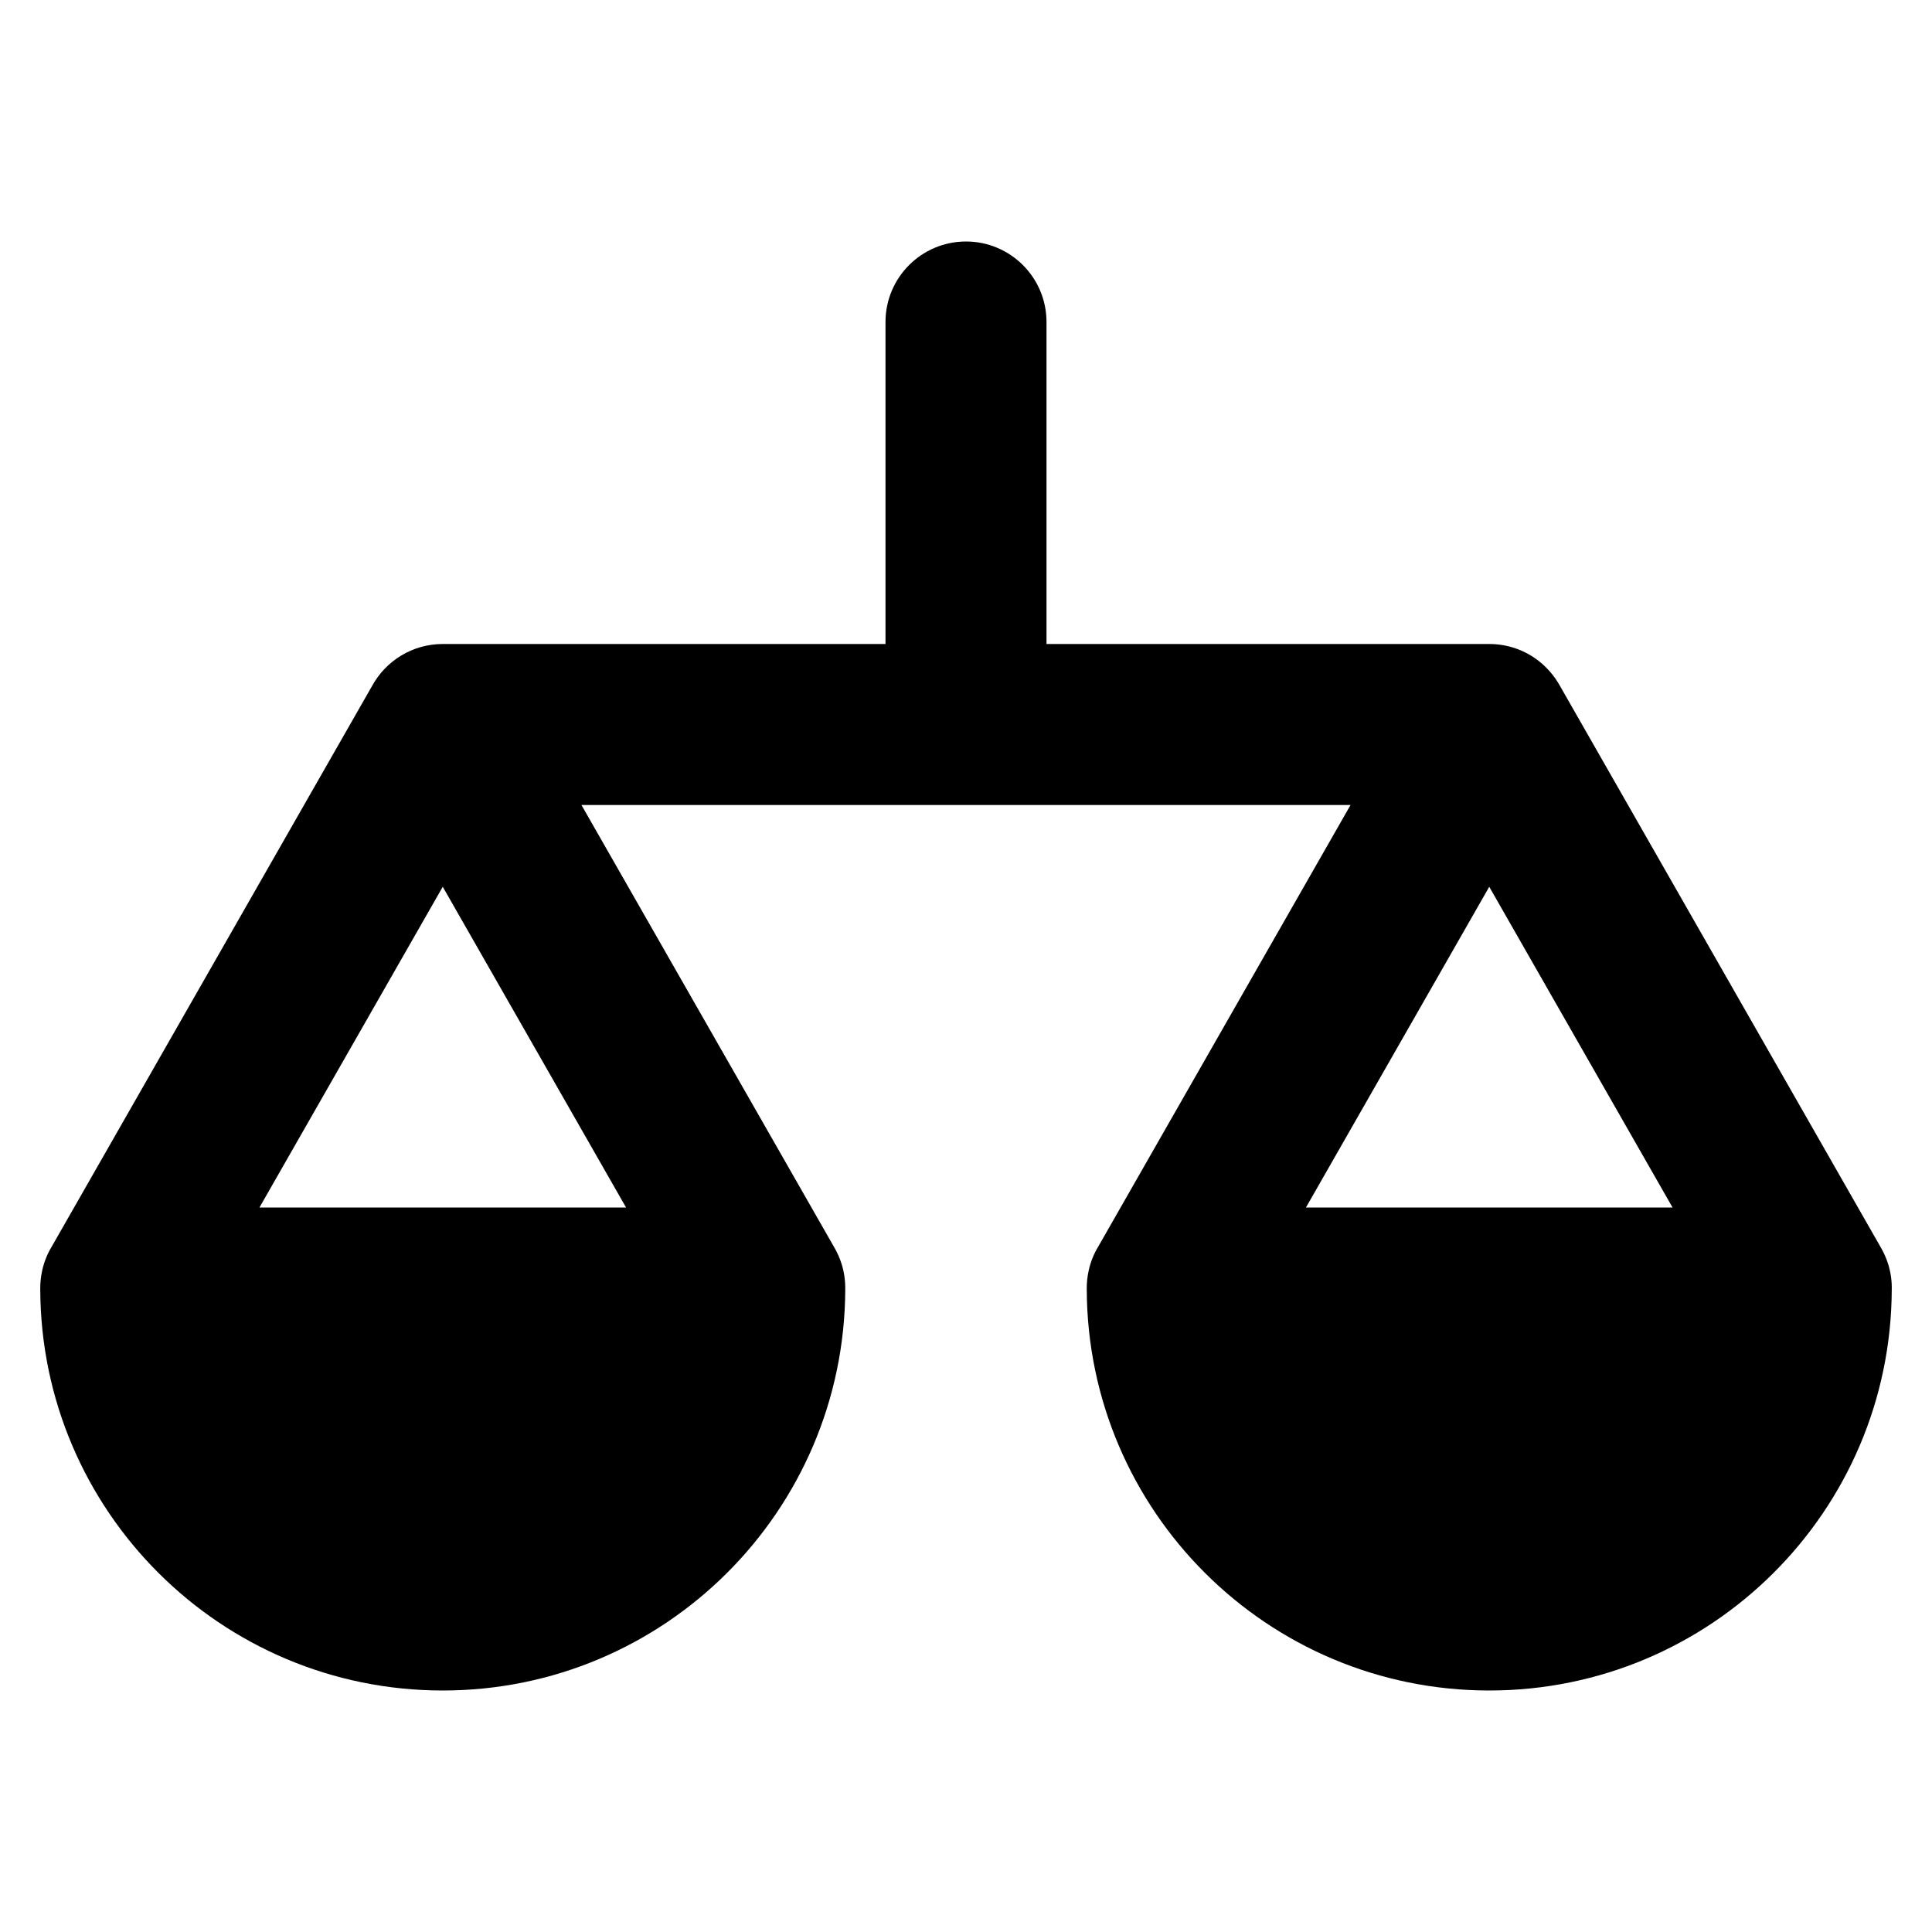 <svg width="24" height="24" viewBox="0 0 24 24" fill="none" xmlns="http://www.w3.org/2000/svg">
<path fill-rule="evenodd" clip-rule="evenodd" d="M7.223 10H12H16.777L13.642 15.487C13.588 15.576 13.548 15.675 13.525 15.779C13.507 15.858 13.499 15.937 13.5 16.016C13.509 18.77 15.744 21 18.5 21C21.254 21 23.488 18.773 23.5 16.022C23.503 15.917 23.488 15.811 23.457 15.708C23.433 15.631 23.401 15.558 23.361 15.491L19.377 8.518C19.312 8.401 19.224 8.298 19.12 8.215C18.95 8.08 18.734 8 18.5 8M18.5 8C18.5 8 18.5 8 18.5 8H13V4C13 3.448 12.552 3 12 3C11.448 3 11 3.448 11 4V8H5.5H5.5C5.121 8 4.791 8.211 4.621 8.523L0.642 15.487C0.588 15.576 0.548 15.675 0.525 15.779C0.507 15.858 0.499 15.937 0.5 16.016C0.509 18.77 2.744 21 5.5 21C8.254 21 10.488 18.773 10.5 16.022C10.502 15.917 10.488 15.811 10.457 15.708C10.433 15.631 10.401 15.558 10.361 15.491L7.223 10M7.777 15L5.5 11.016L3.223 15H7.777ZM16.223 15L18.5 11.016L20.777 15H16.223Z" fill="black"/>
</svg>
